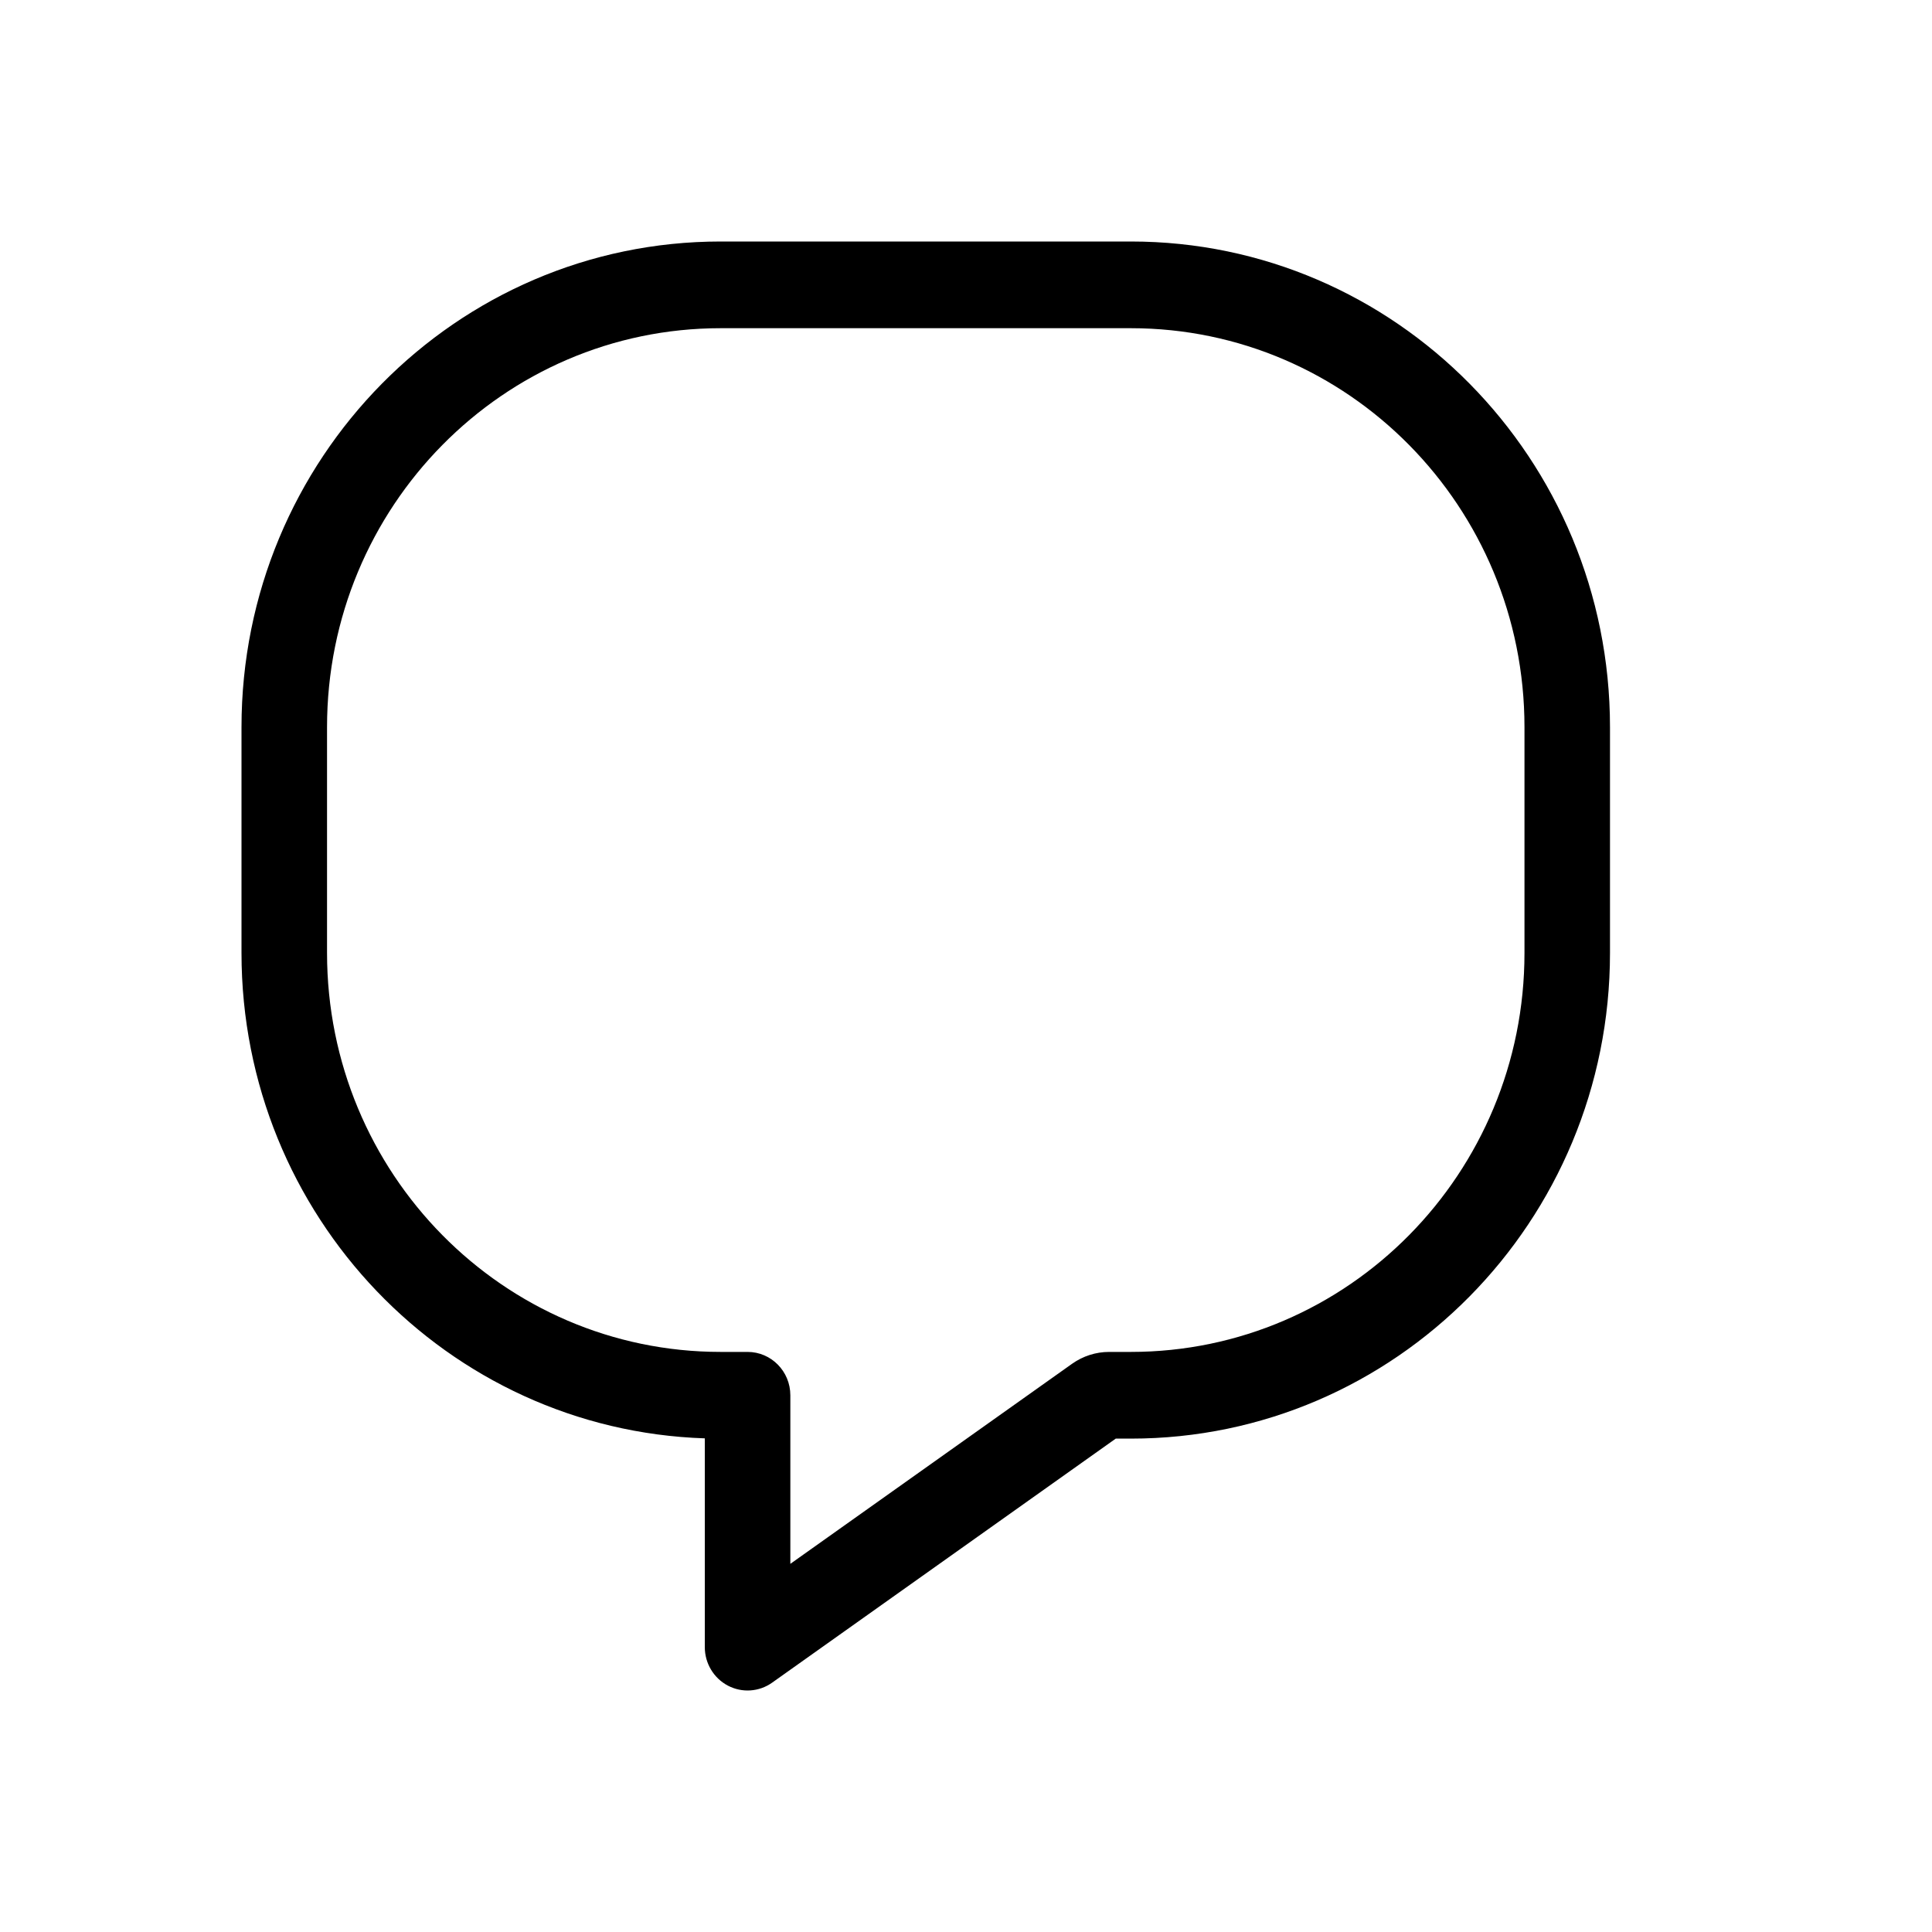 <svg width="88" height="88" viewBox="0 0 88 88" fill="none" xmlns="http://www.w3.org/2000/svg">
<path fill-rule="evenodd" clip-rule="evenodd" d="M11 33.121C11 20.904 20.771 11 32.825 11L51.509 11C63.562 11 73.333 20.904 73.333 33.121V43.406C73.333 55.623 63.562 65.527 51.509 65.527H50.821L35.169 76.643C34.574 77.065 33.797 77.117 33.152 76.777C32.508 76.437 32.103 75.762 32.103 75.026V65.515C20.384 65.129 11 55.378 11 43.406V33.121ZM32.825 14.949C22.923 14.949 14.896 23.085 14.896 33.121L14.896 43.406C14.896 53.442 22.923 61.578 32.825 61.578H34.051C35.127 61.578 35.999 62.462 35.999 63.553V71.231L48.832 62.118C49.327 61.767 49.916 61.578 50.52 61.578H51.509C61.41 61.578 69.438 53.442 69.438 43.406V33.121C69.438 23.085 61.41 14.949 51.509 14.949L32.825 14.949Z" fill="currentColor"/>
</svg>
